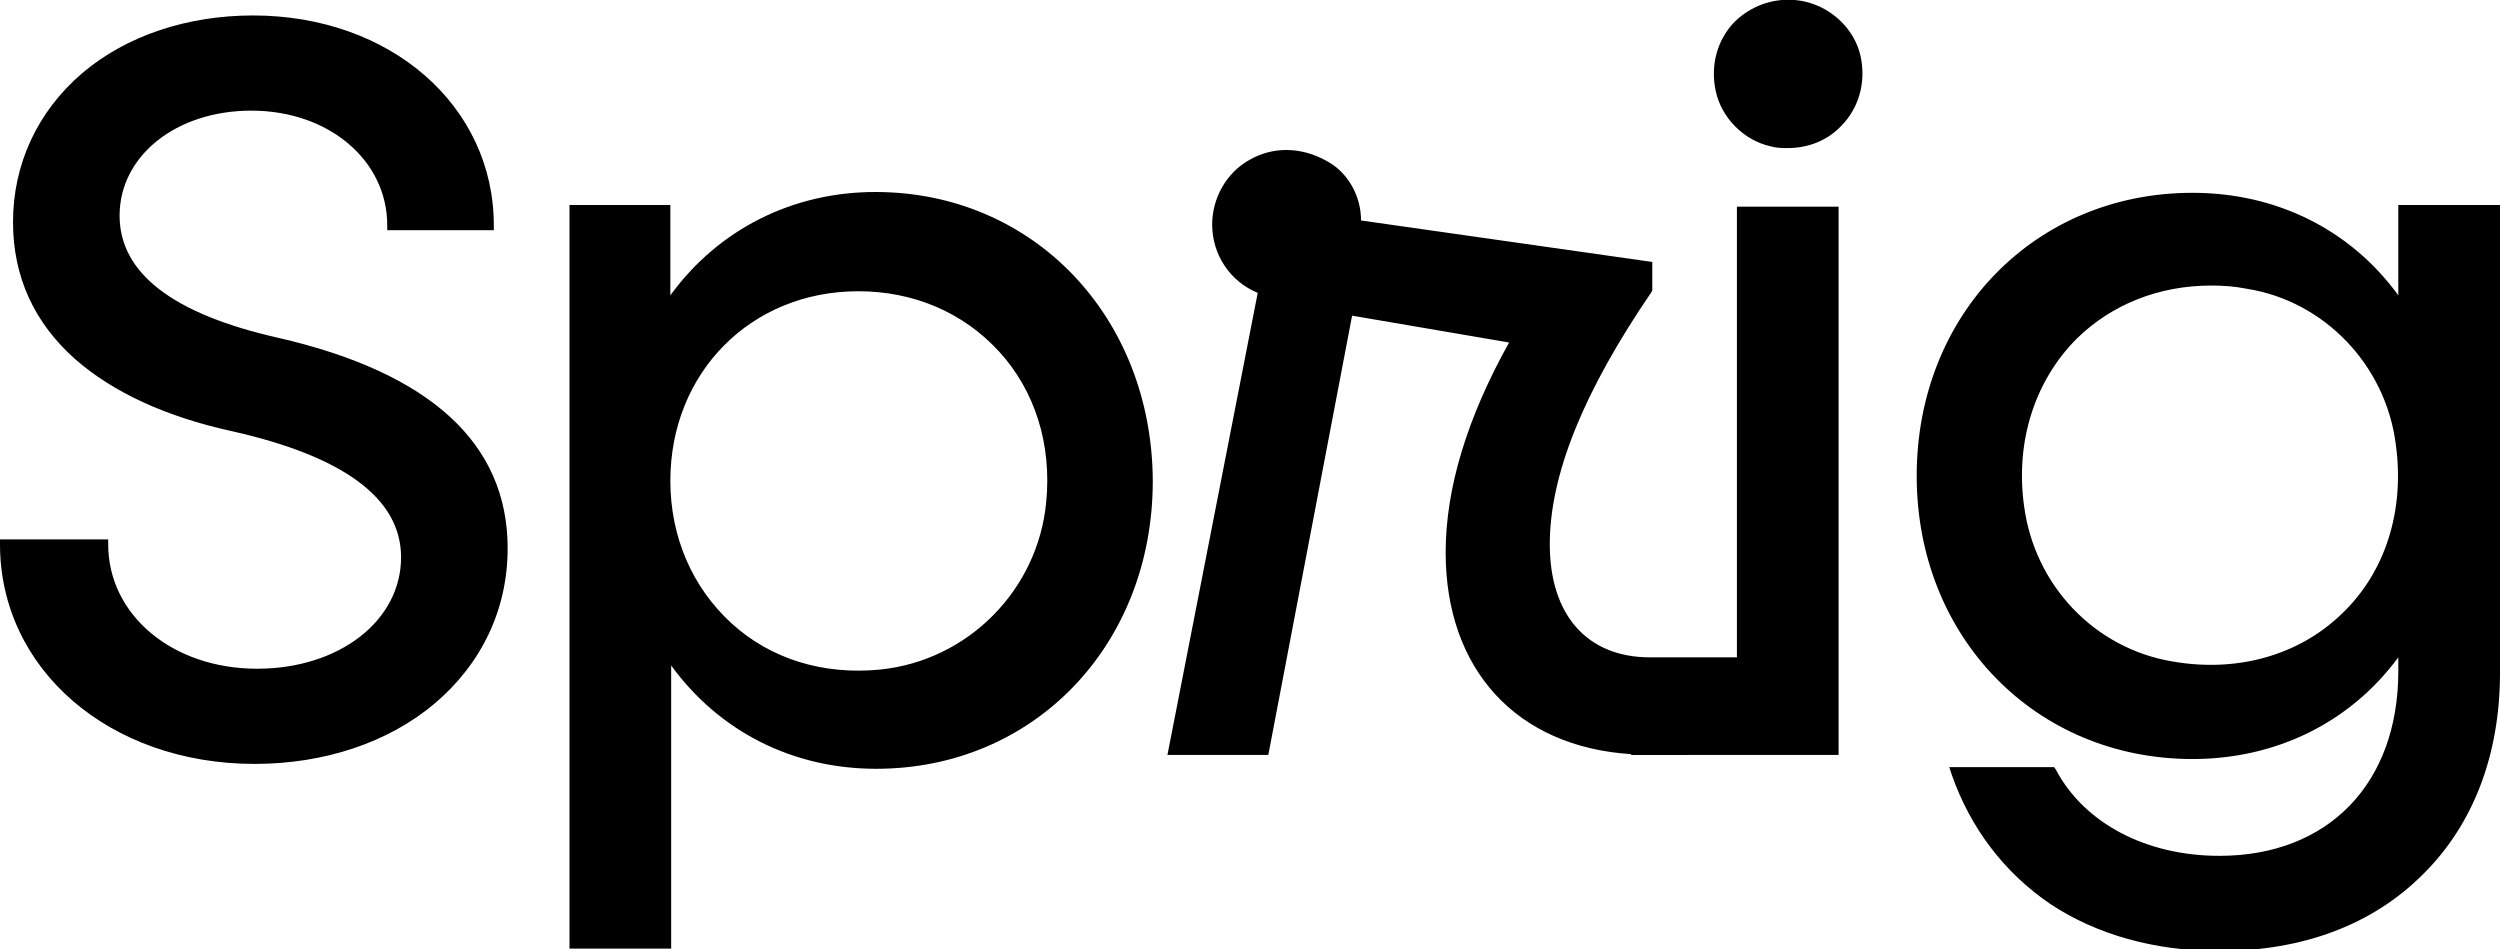 <svg version="1.1" id="Layer_1" xmlns="http://www.w3.org/2000/svg" x="0" y="0" viewBox="0 0 307.3 116.7" xml:space="preserve"><path class="st1" d="M34.1 41.5c-12.8-2.9-19.4-7.9-19.4-15 0-7.3 6.9-12.9 16.2-12.9 9.5 0 16.7 6.1 16.7 14.1v.6h13.1v-.6C60.7 13 48 1.9 31.1 1.9c-8.1 0-15.6 2.5-21 7.1-5.5 4.7-8.5 11.2-8.5 18.3 0 6.7 2.6 12.4 7.7 16.9 4.6 4 11 7 19.2 8.8 13.8 3.1 20.8 8.3 20.8 15.5 0 7.8-7.6 13.7-17.7 13.7-10.4 0-18.3-6.6-18.3-15.3v-.6H0v.6c0 15.4 13.5 27 31.3 27 8.5 0 16.4-2.6 22.1-7.4 5.8-4.9 9-11.6 9-19.1 0-12.9-9.5-21.6-28.3-25.9zM107.6 23.6c-10.2 0-19.3 4.6-25.2 12.7V25.2H70v91.4h12.5V81.8c5.9 8.1 14.9 12.7 25.2 12.7 19.4 0 34-15.2 34-35.4-.1-20.2-14.7-35.5-34.1-35.5zm21 38.1c-1 10.8-9.6 19.5-20.4 20.6-7 .7-13.5-1.3-18.3-5.7-4.8-4.4-7.5-10.6-7.5-17.5 0-13.3 9.9-23.3 23.1-23.3 6.8 0 12.9 2.6 17.3 7.4 4.4 4.8 6.5 11.4 5.8 18.5zM294.8 25.2v11.1c-5.9-8.1-15-12.6-25.3-12.6-19.3 0-33.9 14.9-33.9 34.8 0 19.8 14.6 34.8 33.9 34.8 10.3 0 19.4-4.5 25.3-12.5v1.7c0 13.8-8.6 22.7-22 22.7-9 0-16.6-4-20.1-10.6l-.2-.3h-12.9l.3.9c2.3 6.6 6.5 12.1 12.1 15.9 5.7 3.8 12.9 5.8 20.8 5.8 10.2 0 18.8-3.2 25-9.4 6.2-6.1 9.5-14.7 9.5-24.8V25.2h-12.5zm-7 50.3c-5.3 5.1-12.9 7.2-20.8 5.8-9.5-1.6-16.9-9.3-18.2-19.1-1.1-7.9 1.3-15.4 6.5-20.6 4.3-4.2 10.1-6.5 16.5-6.5 1.5 0 2.9.1 4.4.4 9.5 1.5 17.1 9.4 18.3 19.2 1.1 8.1-1.3 15.7-6.7 20.8zM221.9.2c-3.1-.7-6.3.2-8.6 2.4-2.2 2.2-3.1 5.4-2.4 8.6.7 3.3 3.5 6.1 6.8 6.8.7.2 1.4.2 2.1.2 2.4 0 4.8-.9 6.5-2.7 2.2-2.2 3.1-5.4 2.4-8.6-.7-3.2-3.4-5.9-6.8-6.7zM213.6 80.8h-10.8c-7.7 0-12.3-5.2-12.3-13.9 0-8.5 4.1-18.7 12.5-31l.1-.2v-3.5l-35.8-5.1c0-3-1.6-5.9-4.2-7.3-3.2-1.8-6.7-1.8-9.6-.1-2.8 1.6-4.5 4.7-4.5 7.9 0 3.7 2.2 7 5.6 8.4l-11.1 56.8h12.4l10.3-54 19.3 3.3c-5.2 9.3-7.8 18-7.8 25.8 0 14.4 8.7 23.9 22.8 24.8v.1H226V25.4h-12.5v55.4z"/></svg>